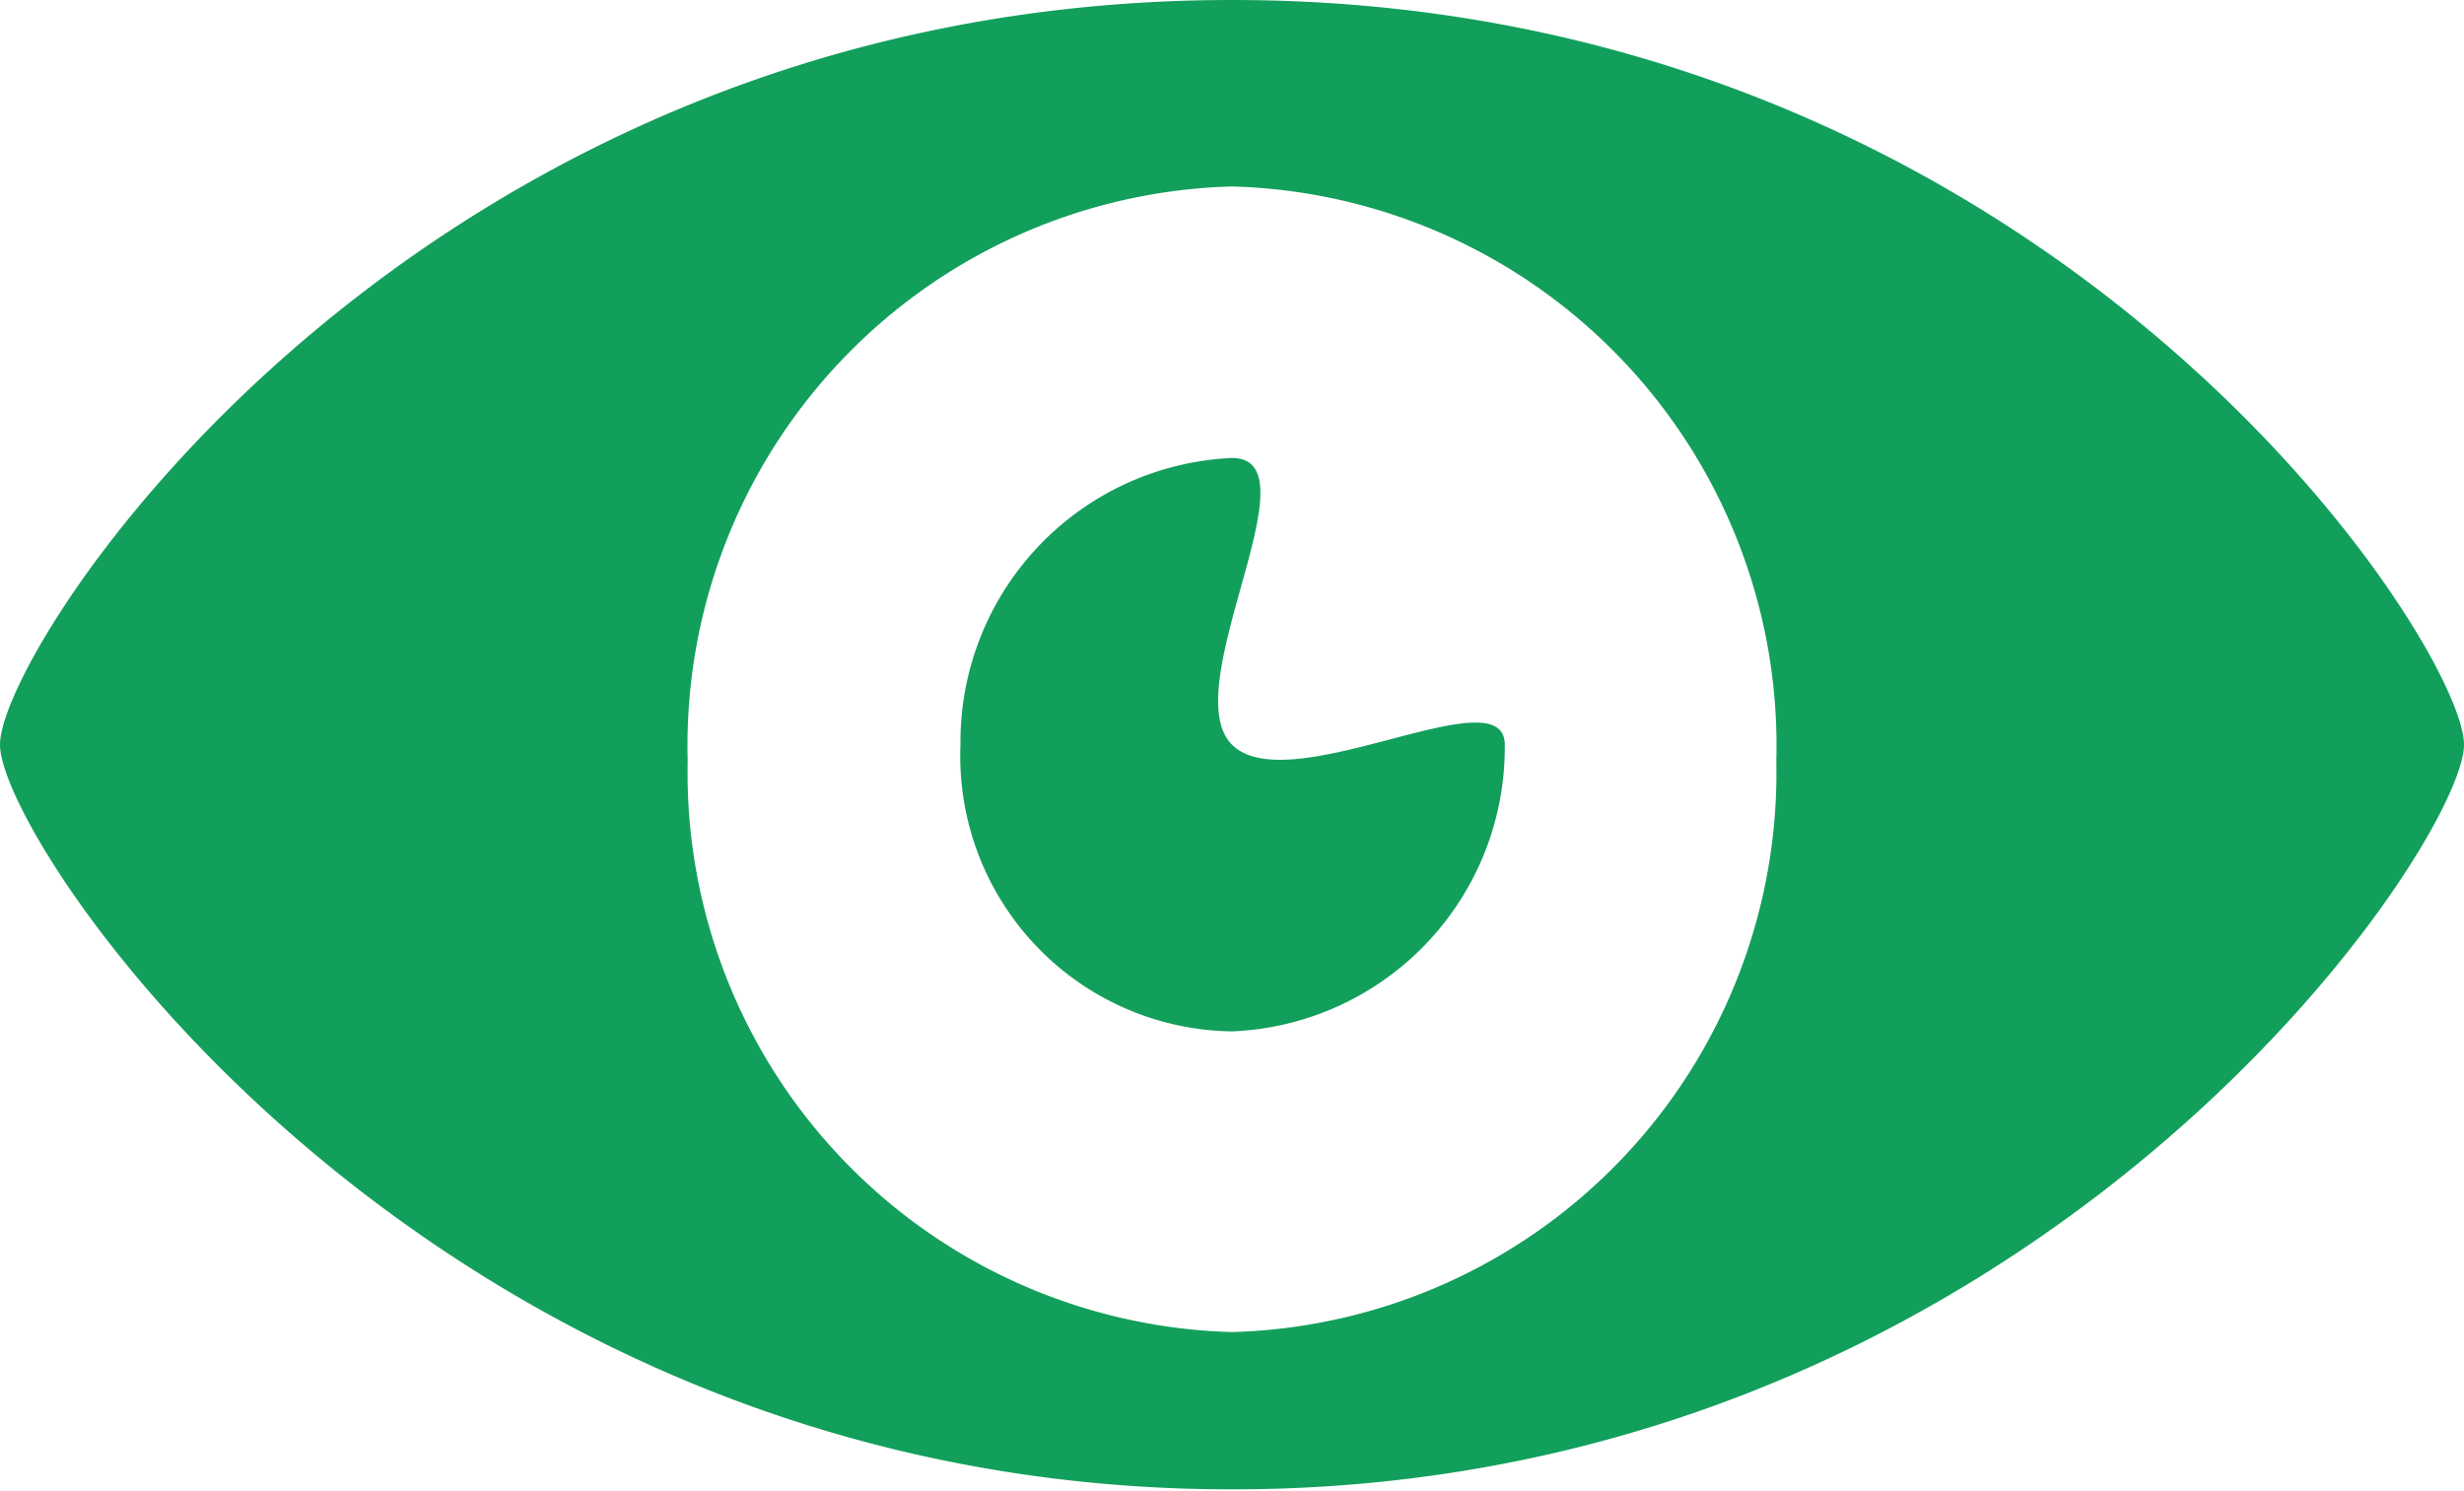<svg xmlns="http://www.w3.org/2000/svg" viewBox="0 0 19.42 11.75"><defs><style>.cls-1{fill:#129f5b;}</style></defs><title>xem</title><g id="Layer_2" data-name="Layer 2"><g id="Layer_1-2" data-name="Layer 1"><path class="cls-1" d="M9.71,0C3.28,0,0,5.08,0,5.87s3.39,5.87,9.71,5.87,9.71-5.08,9.71-5.87S16.15,0,9.71,0Zm0,10.5A4.41,4.41,0,0,1,5.42,6,4.41,4.41,0,0,1,9.71,1.47,4.41,4.41,0,0,1,14,6,4.41,4.41,0,0,1,9.71,10.5Zm2.15-4.63A2.24,2.24,0,0,1,9.71,8.13,2.17,2.17,0,0,1,7.57,5.87,2.24,2.24,0,0,1,9.71,3.61c.68,0-.45,1.81,0,2.26s2.15-.56,2.15,0Z"/></g></g></svg>